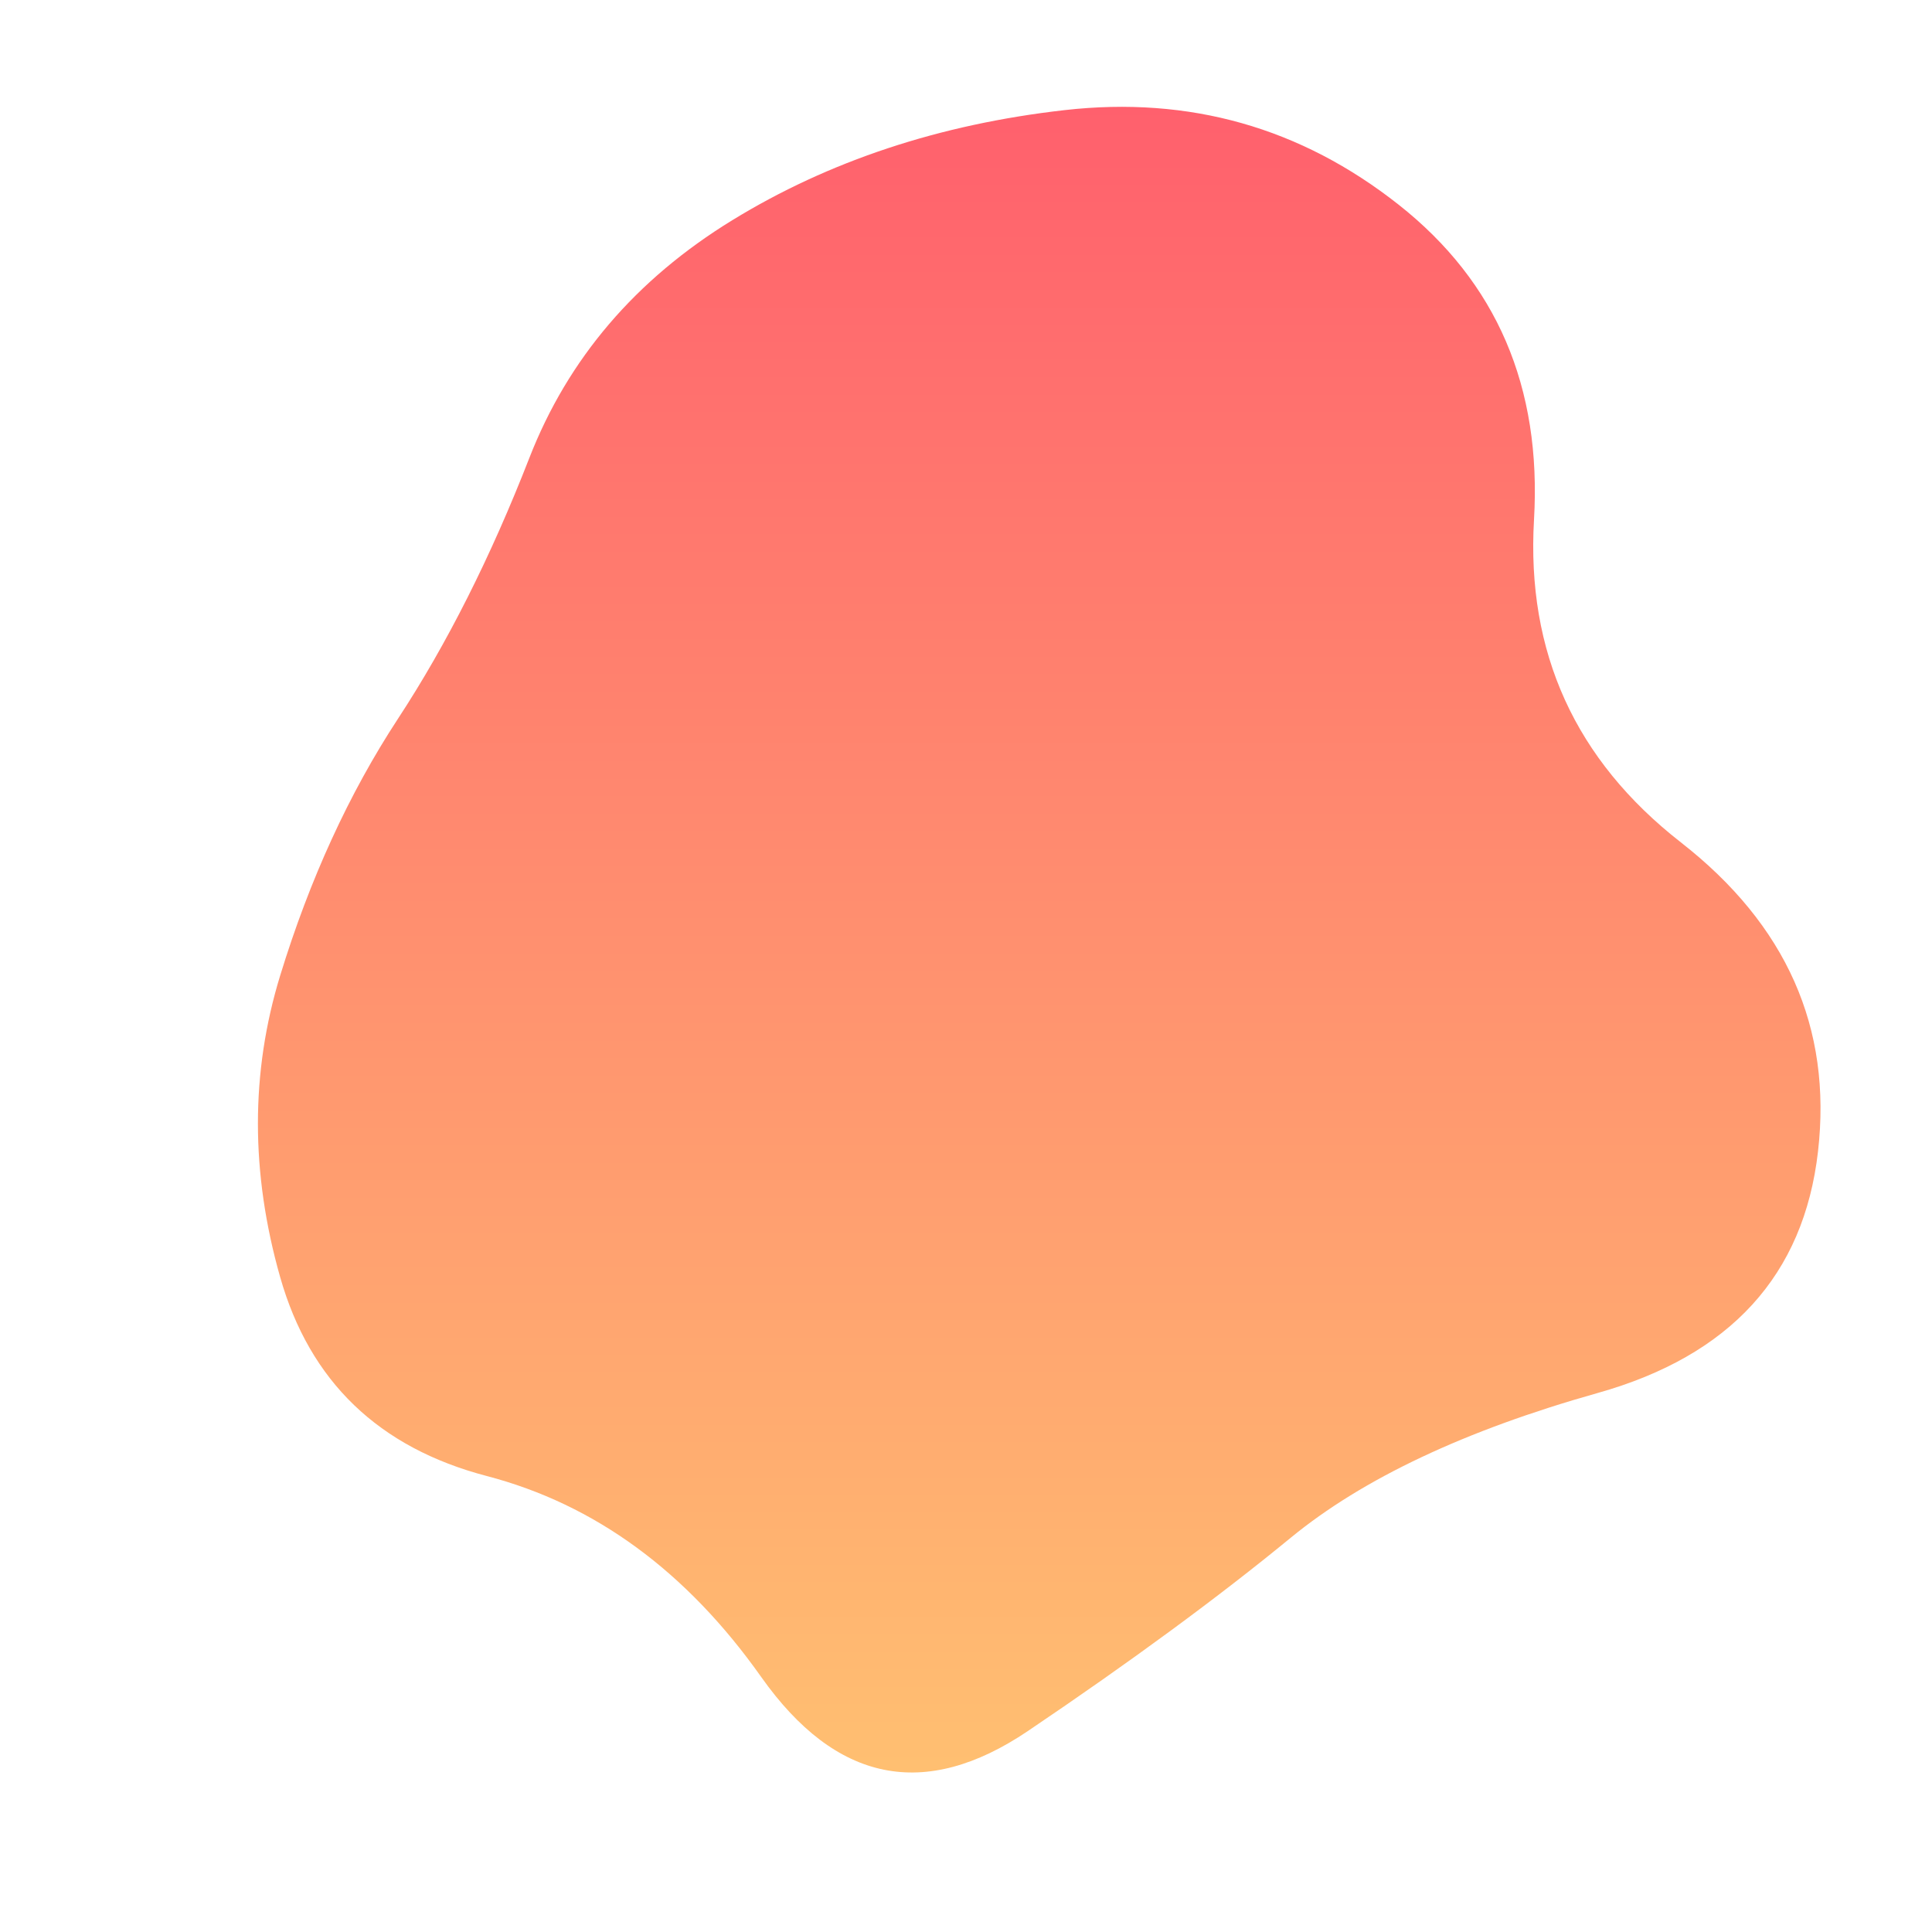 <svg viewBox="0 0 500 500" xmlns="http://www.w3.org/2000/svg" xmlns:xlink="http://www.w3.org/1999/xlink" width="100%" id="blobSvg">
  <defs>
    <linearGradient id="gradient" x1="0%" y1="0%" x2="0%" y2="100%">
      <stop offset="0%" style="stop-color: rgb(255, 95, 109);"></stop>
      <stop offset="100%" style="stop-color: rgb(255, 195, 113);"></stop>
    </linearGradient>
  </defs>
  <path id="blob" d="M470.5,298Q465,346,413.5,360.5Q362,375,334,398Q306,421,266,448Q226,475,197,434Q168,393,126,382Q84,371,72.5,330.5Q61,290,72.5,252.5Q84,215,103,186Q122,157,137,118.5Q152,80,189.5,57Q227,34,275.5,28.5Q324,23,362,53Q400,83,397,134.5Q394,186,435,218Q476,250,470.5,298Z" fill="url(#gradient)"></path>
</svg>